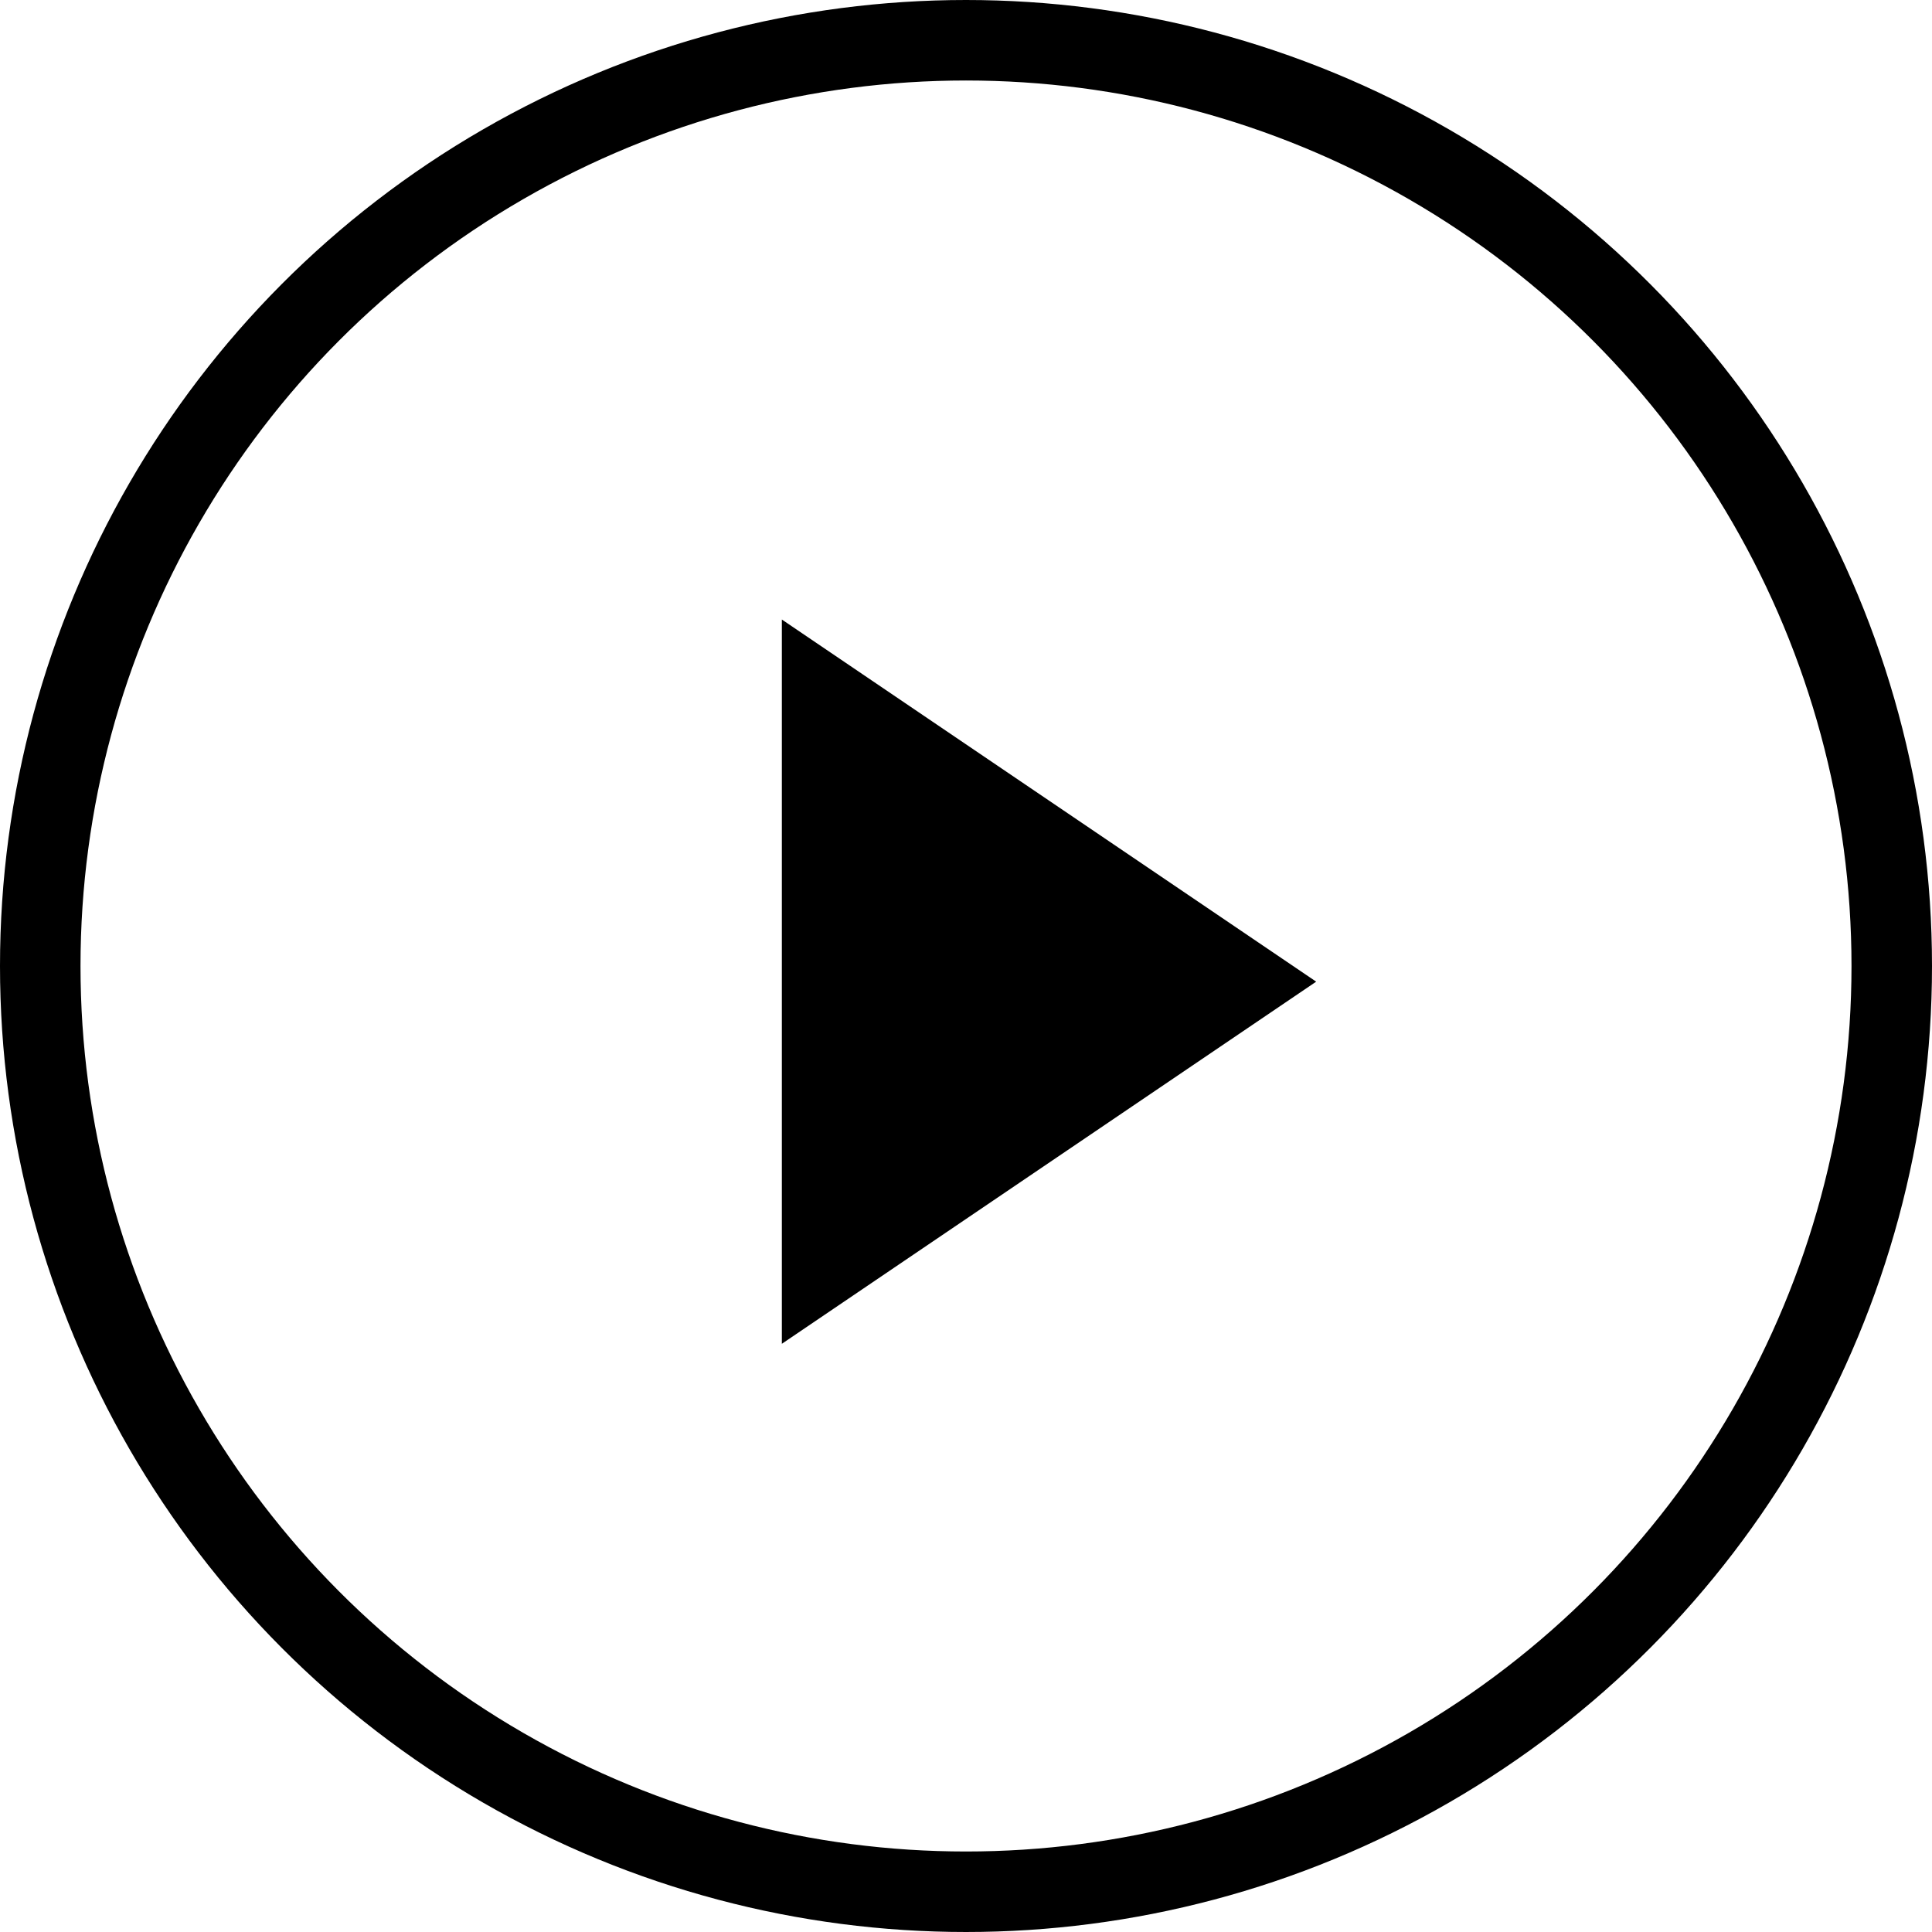 <svg width="48" height="48" fill="none" xmlns="http://www.w3.org/2000/svg"><path d="M32.7 24.389l-13.275 8.997V15.392L32.7 24.389z" fill="#000"/><circle cx="24" cy="24" r="23" stroke="#000" stroke-width="2"/></svg>